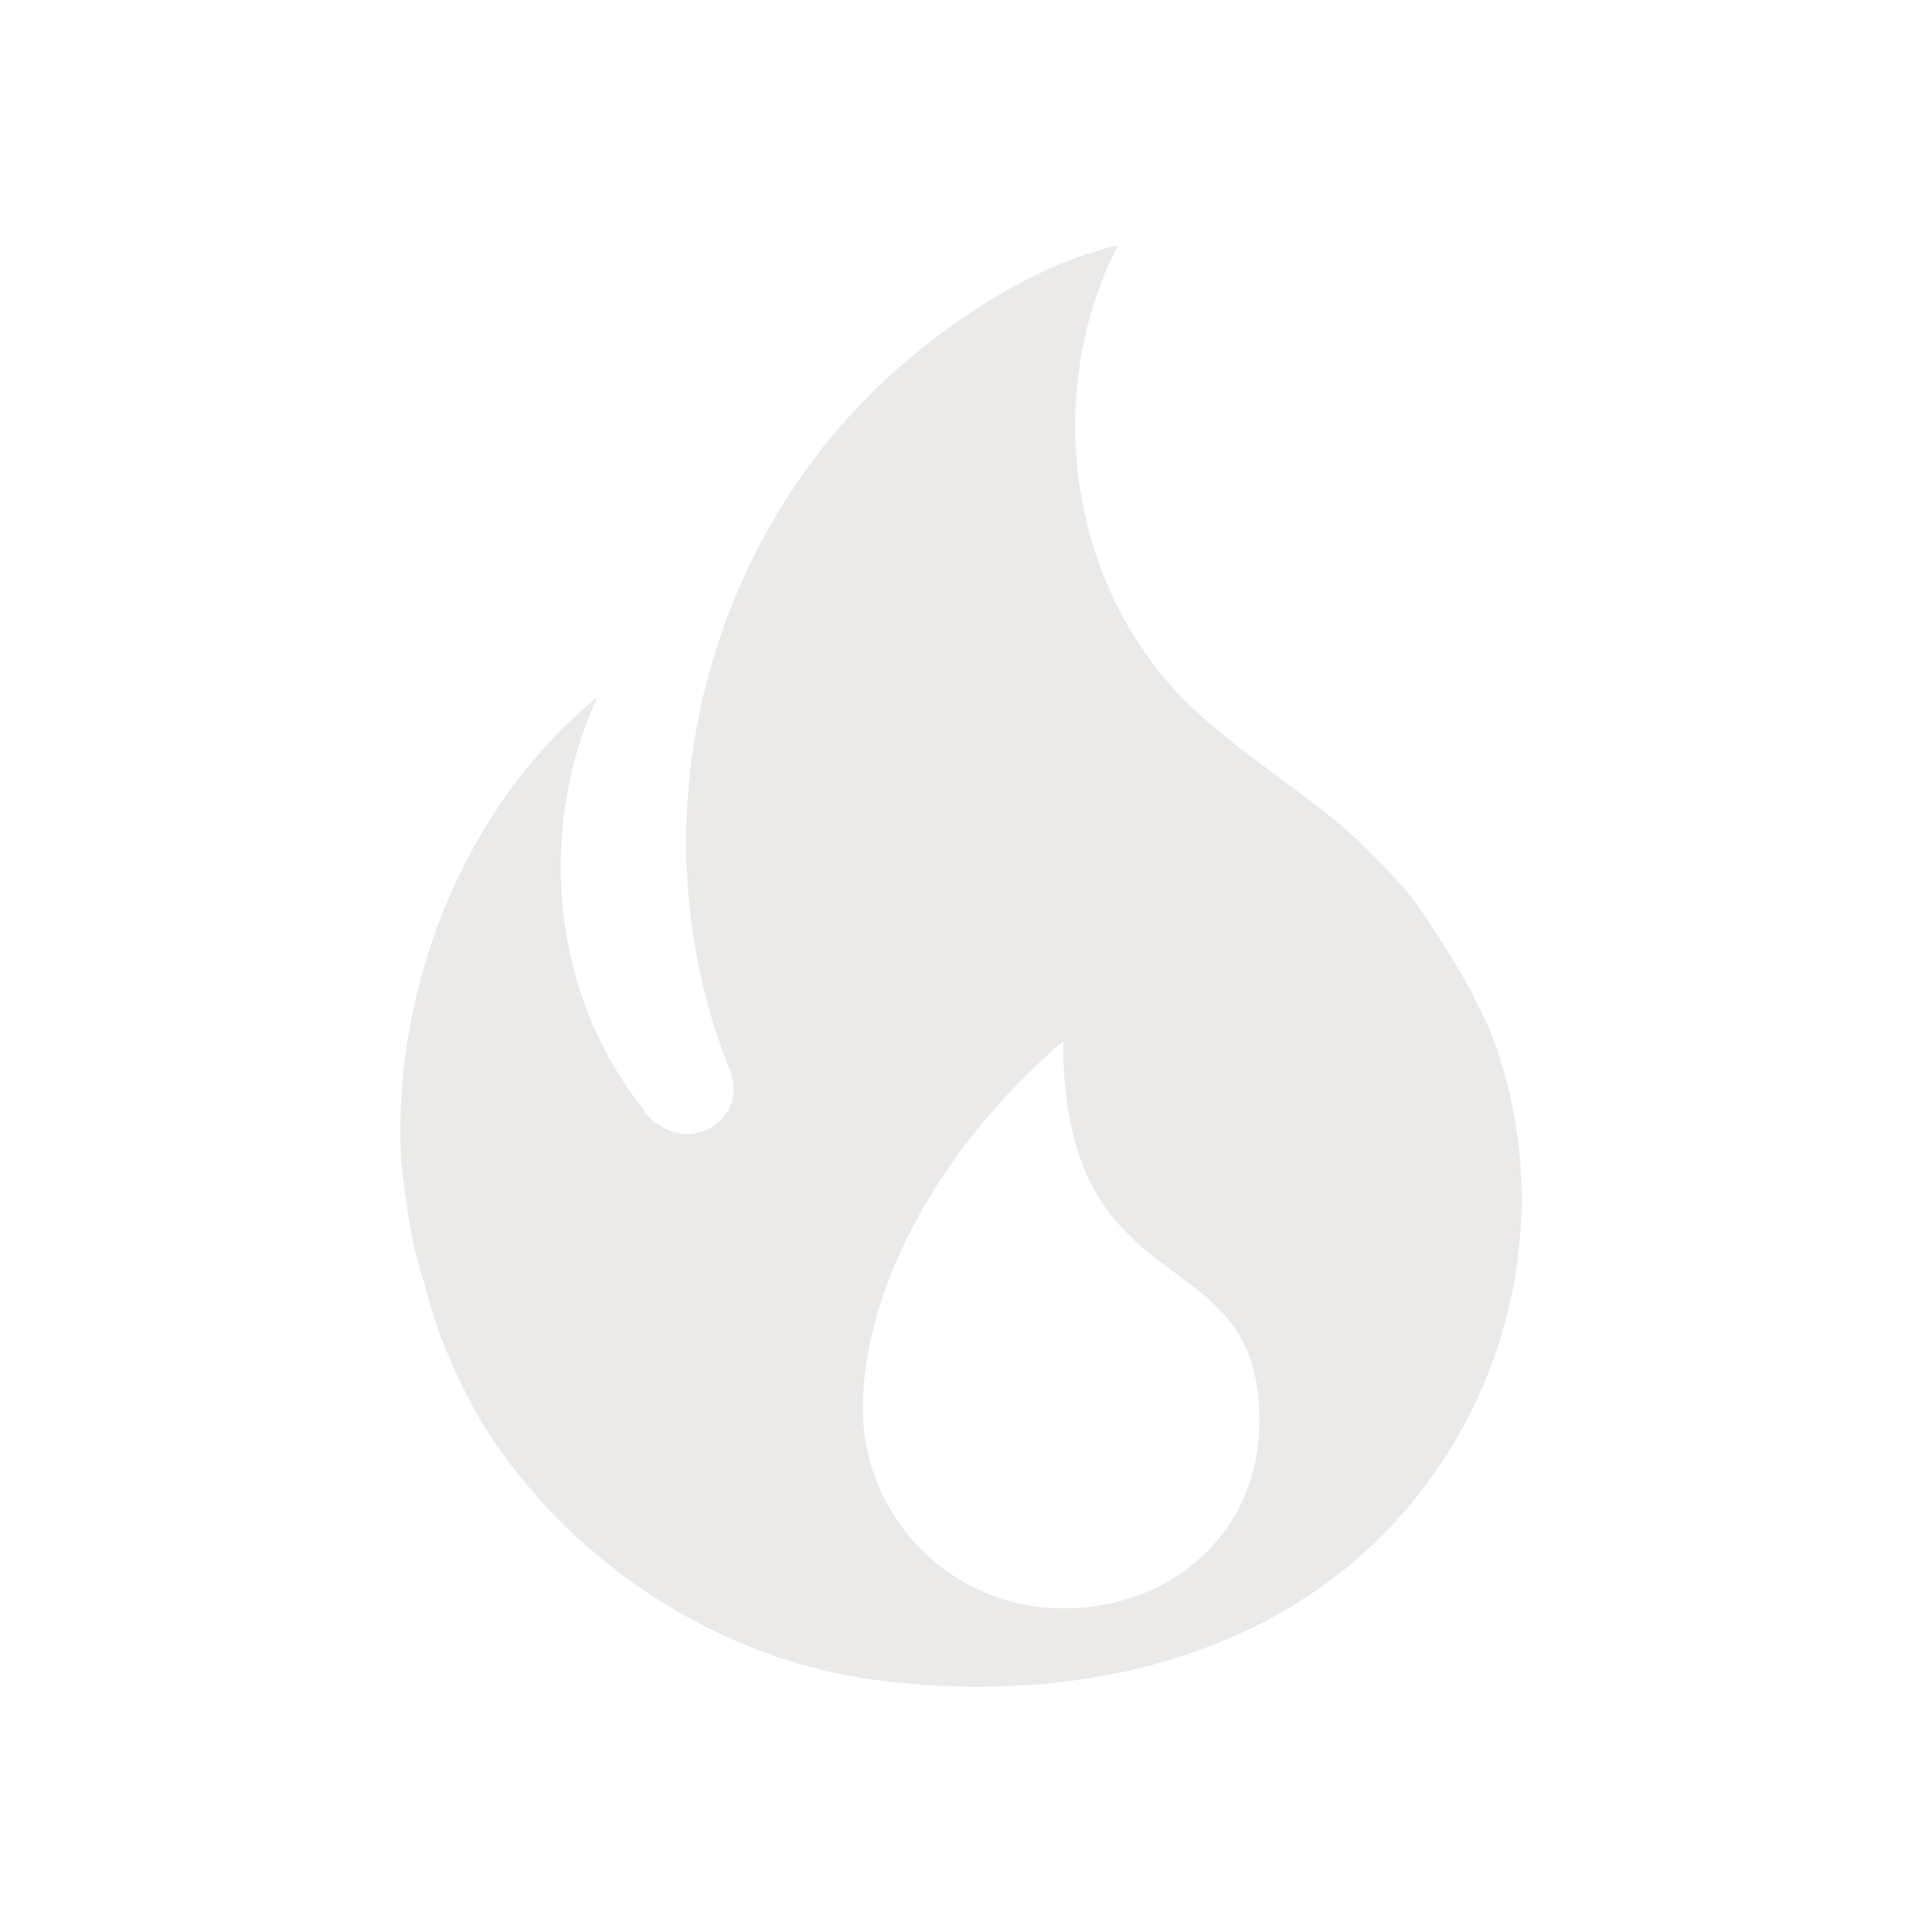 <svg width="196" height="197" viewBox="0 0 196 197" fill="none" xmlns="http://www.w3.org/2000/svg">
<g id="Fire">
<path id="Subtract" d="M114.012 25C106.255 40.109 108.949 59.791 121.115 71.715C126.341 76.86 132.547 80.371 138.018 85.272C140.141 87.395 142.427 89.519 144.305 91.969C144.335 92.012 148.883 98.514 150.592 102.259L151.654 104.382C159.329 123.002 154.103 144.727 139.16 158.284C125.77 170.371 107.071 173.556 89.598 171.351C73.186 169.309 57.917 159.182 49.099 145.054C46.649 140.725 44.445 135.825 43.302 130.925C41.914 126.842 41.424 122.758 40.934 118.675C39.872 100.953 47.303 82.168 60.939 71.061C54.733 84.455 56.202 101.197 65.429 112.876C65.721 113.405 66.109 113.876 66.573 114.265C68.124 115.571 70.083 116.061 71.961 115.244C73.594 114.591 74.819 112.958 74.82 111.161C74.82 110.1 74.493 109.282 74.166 108.466C64.205 82.74 72.533 52.767 93.681 35.78C99.478 31.125 106.255 26.878 114.012 25ZM108.411 106.168C94.827 117.897 87.995 132.328 87.995 143.604C87.996 154.879 97.136 164.019 108.411 164.02C119.687 164.02 128.442 156.12 128.442 144.844C128.441 125.717 108.411 133.949 108.411 106.168Z" fill="#EBEAE9"/>
</g>
</svg>
